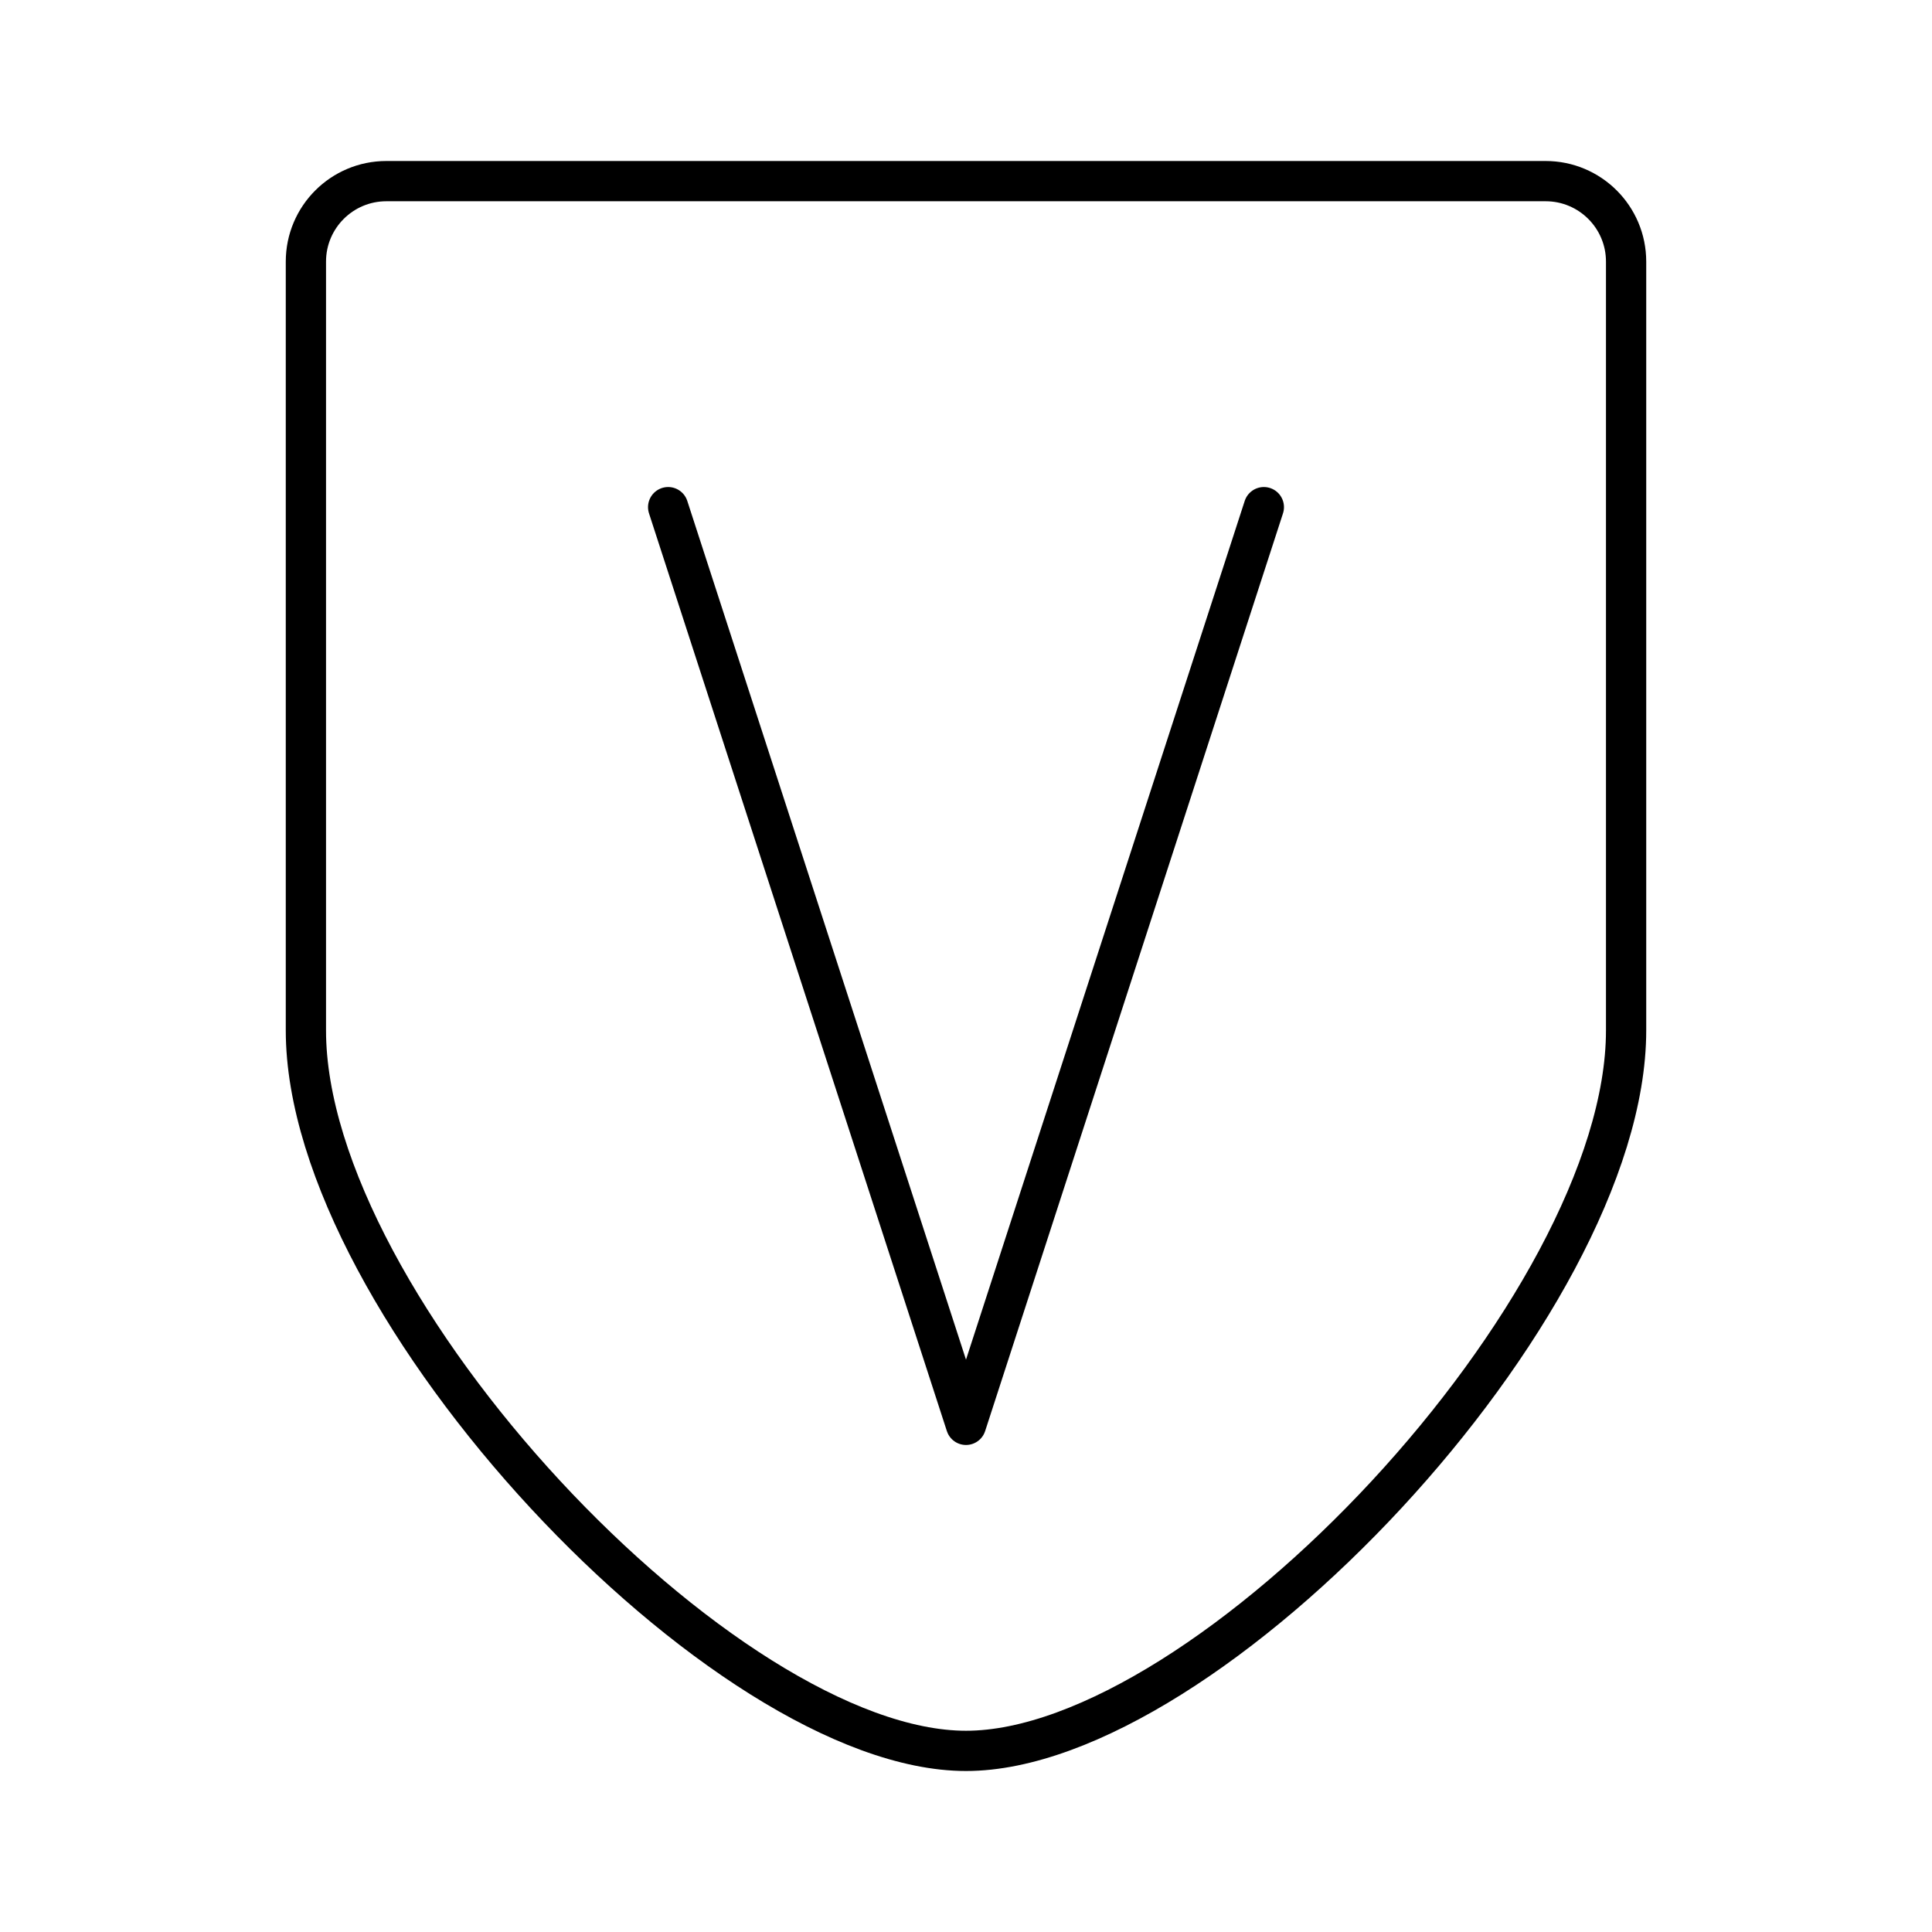 <?xml version="1.0" encoding="UTF-8"?><svg id="a" xmlns="http://www.w3.org/2000/svg" viewBox="0 0 48 48"><defs><style>.b{fill:none;stroke:#000;stroke-linecap:round;stroke-linejoin:round;}</style></defs><path class="b" d="m38.4,4.5c1.105,0,2,.895,2,2v19.1c0,6.88-10.398,17.9-16.4,17.9-6.002,0-16.4-11.02-16.4-17.9V6.5c0-1.105.895-2,2-2h28.8Z"/><polyline class="b" points="31.4 12.6 24 35.4 16.6 12.6"/></svg>